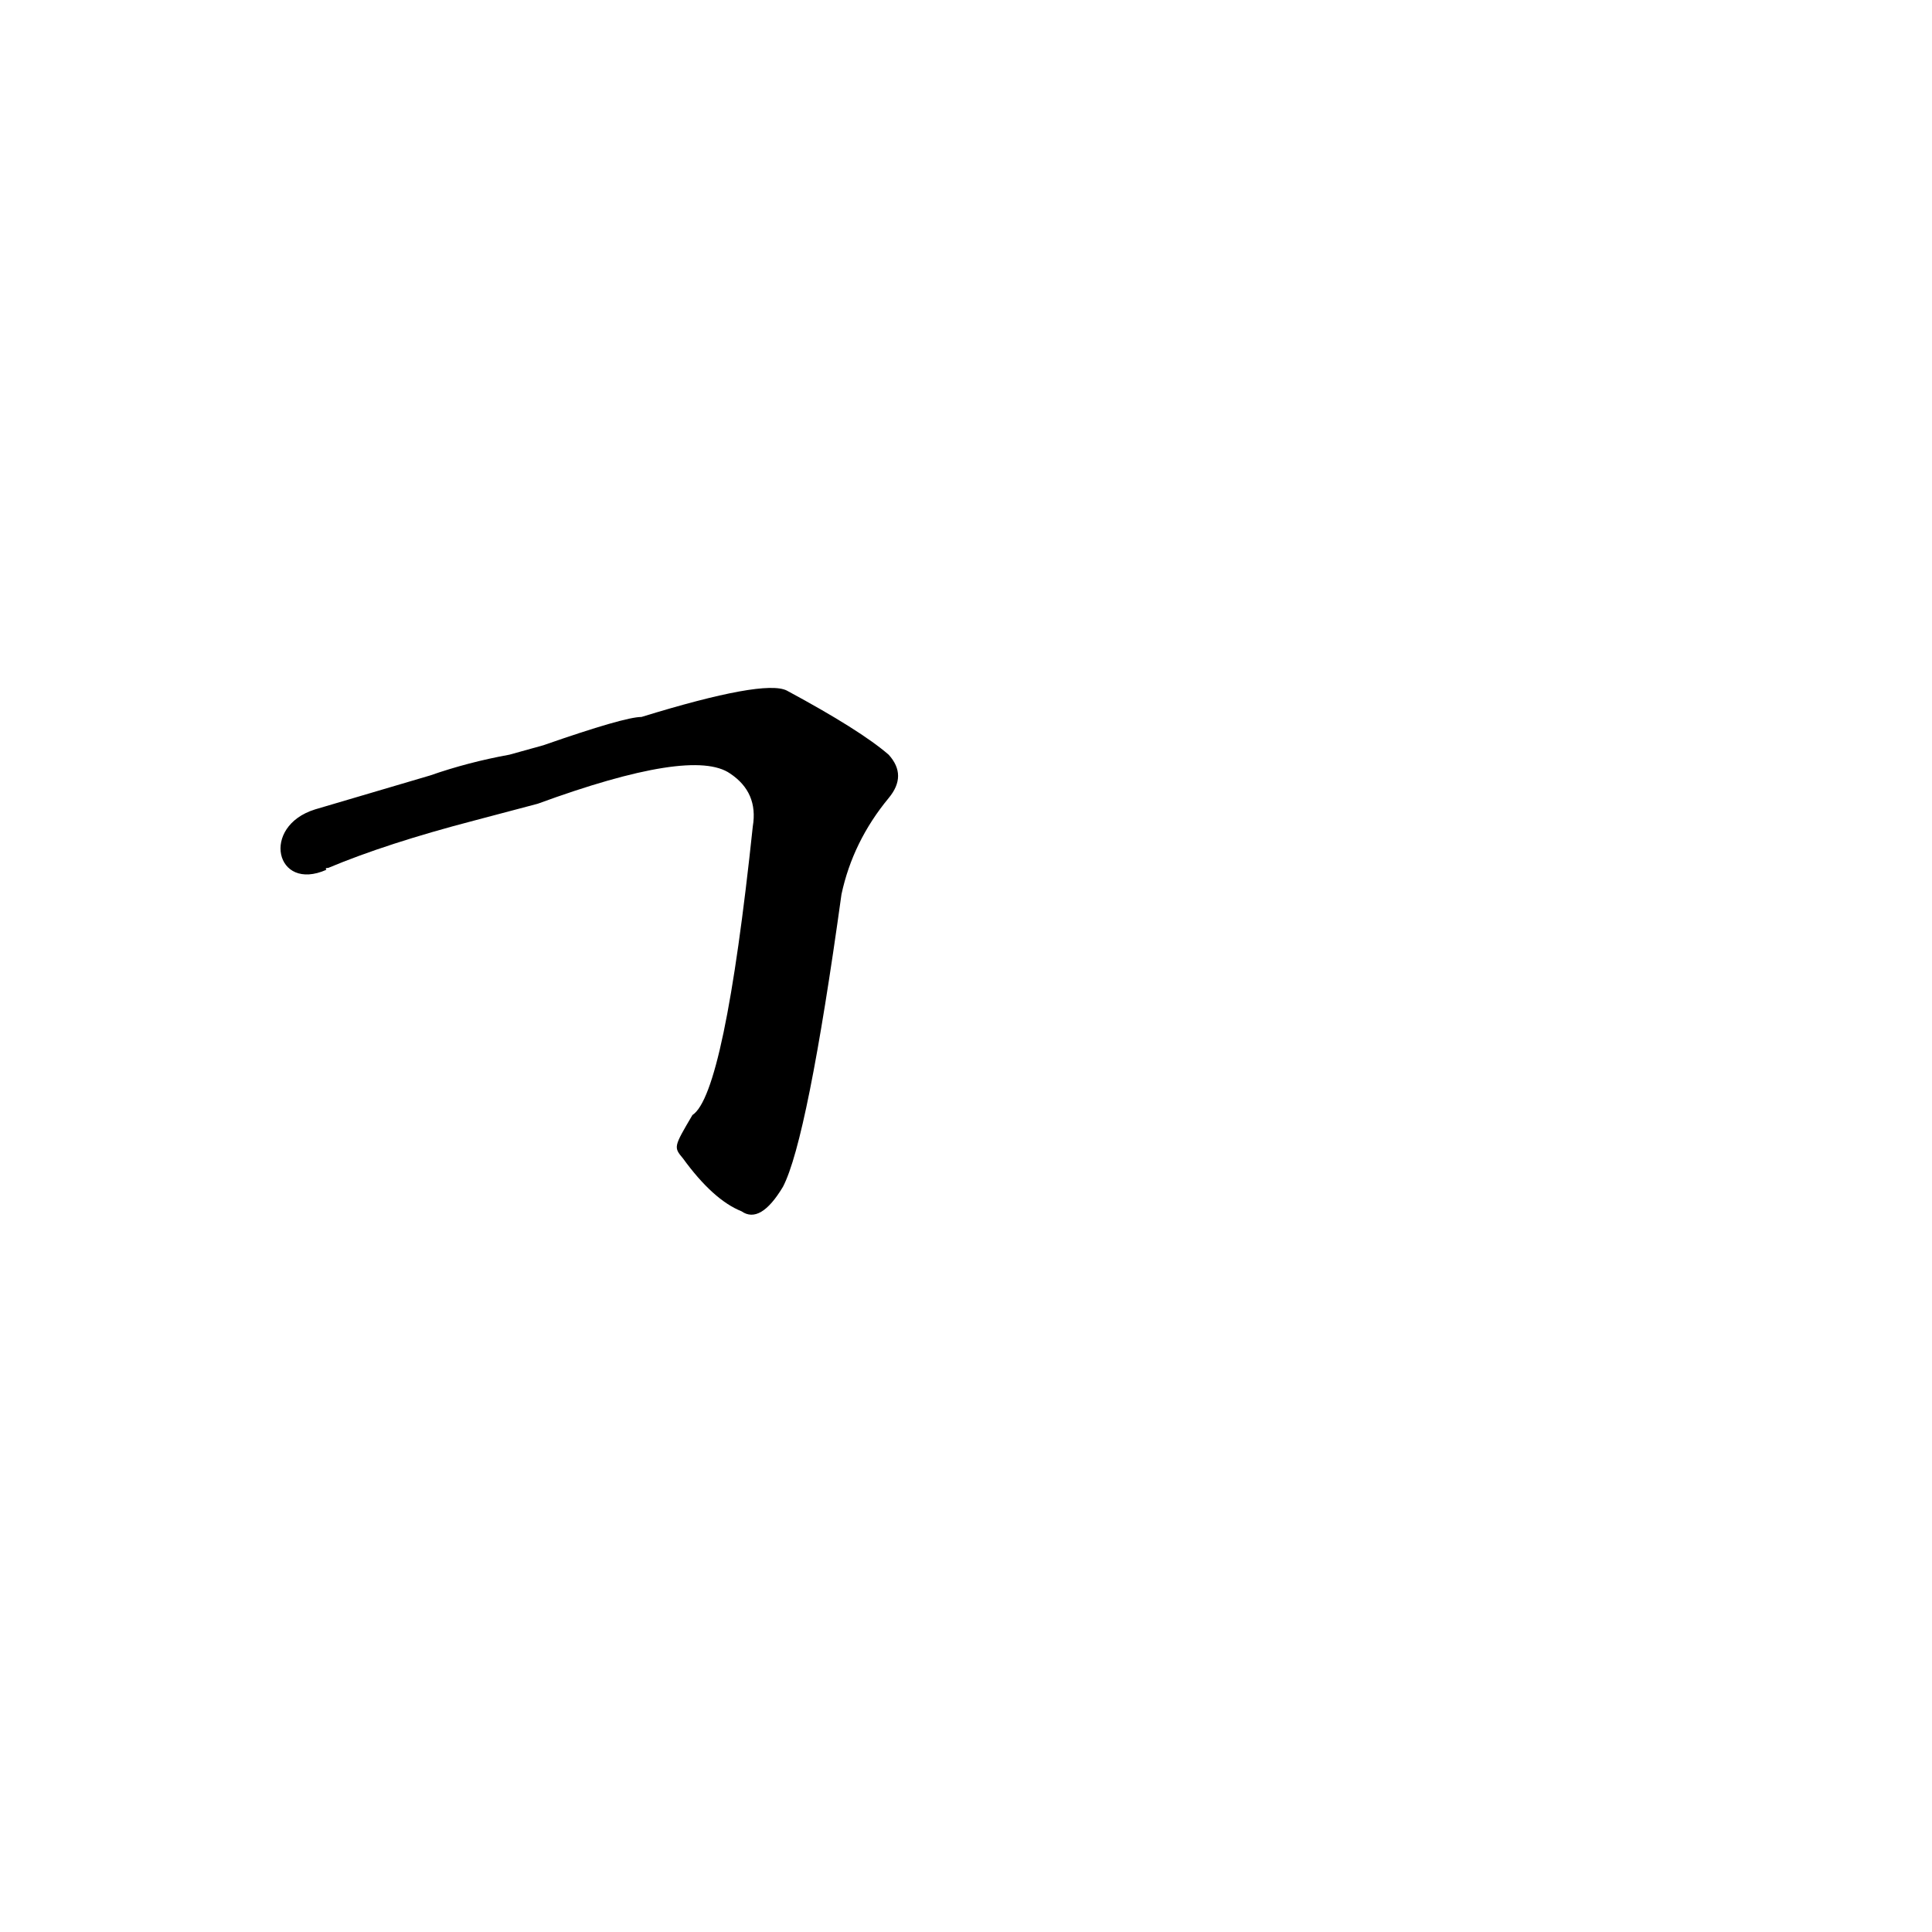 <?xml version='1.0' encoding='utf-8'?>
<svg xmlns="http://www.w3.org/2000/svg" version="1.1" viewBox="0 0 1024 1024"><g transform="scale(1, -1) translate(0, -900)"><path d="M 362 286 Q 378 264 393 258 Q 403 251 415 271 Q 428 296 446 426 Q 452 454 471 477 Q 481 489 471 500 Q 456 513 417 534 Q 405 540 340 520 Q 331 520 288 505 L 270 500 Q 248 496 228 489 Q 194 479 167 471 C 138 462 146 427 173 439 Q 172 440 174 440 Q 205 453 251 465 L 285 474 Q 367 504 387 490 Q 402 480 399 462 Q 384 320 367 309 C 357 292 357 292 362 286 Z" fill="black" /></g></svg>